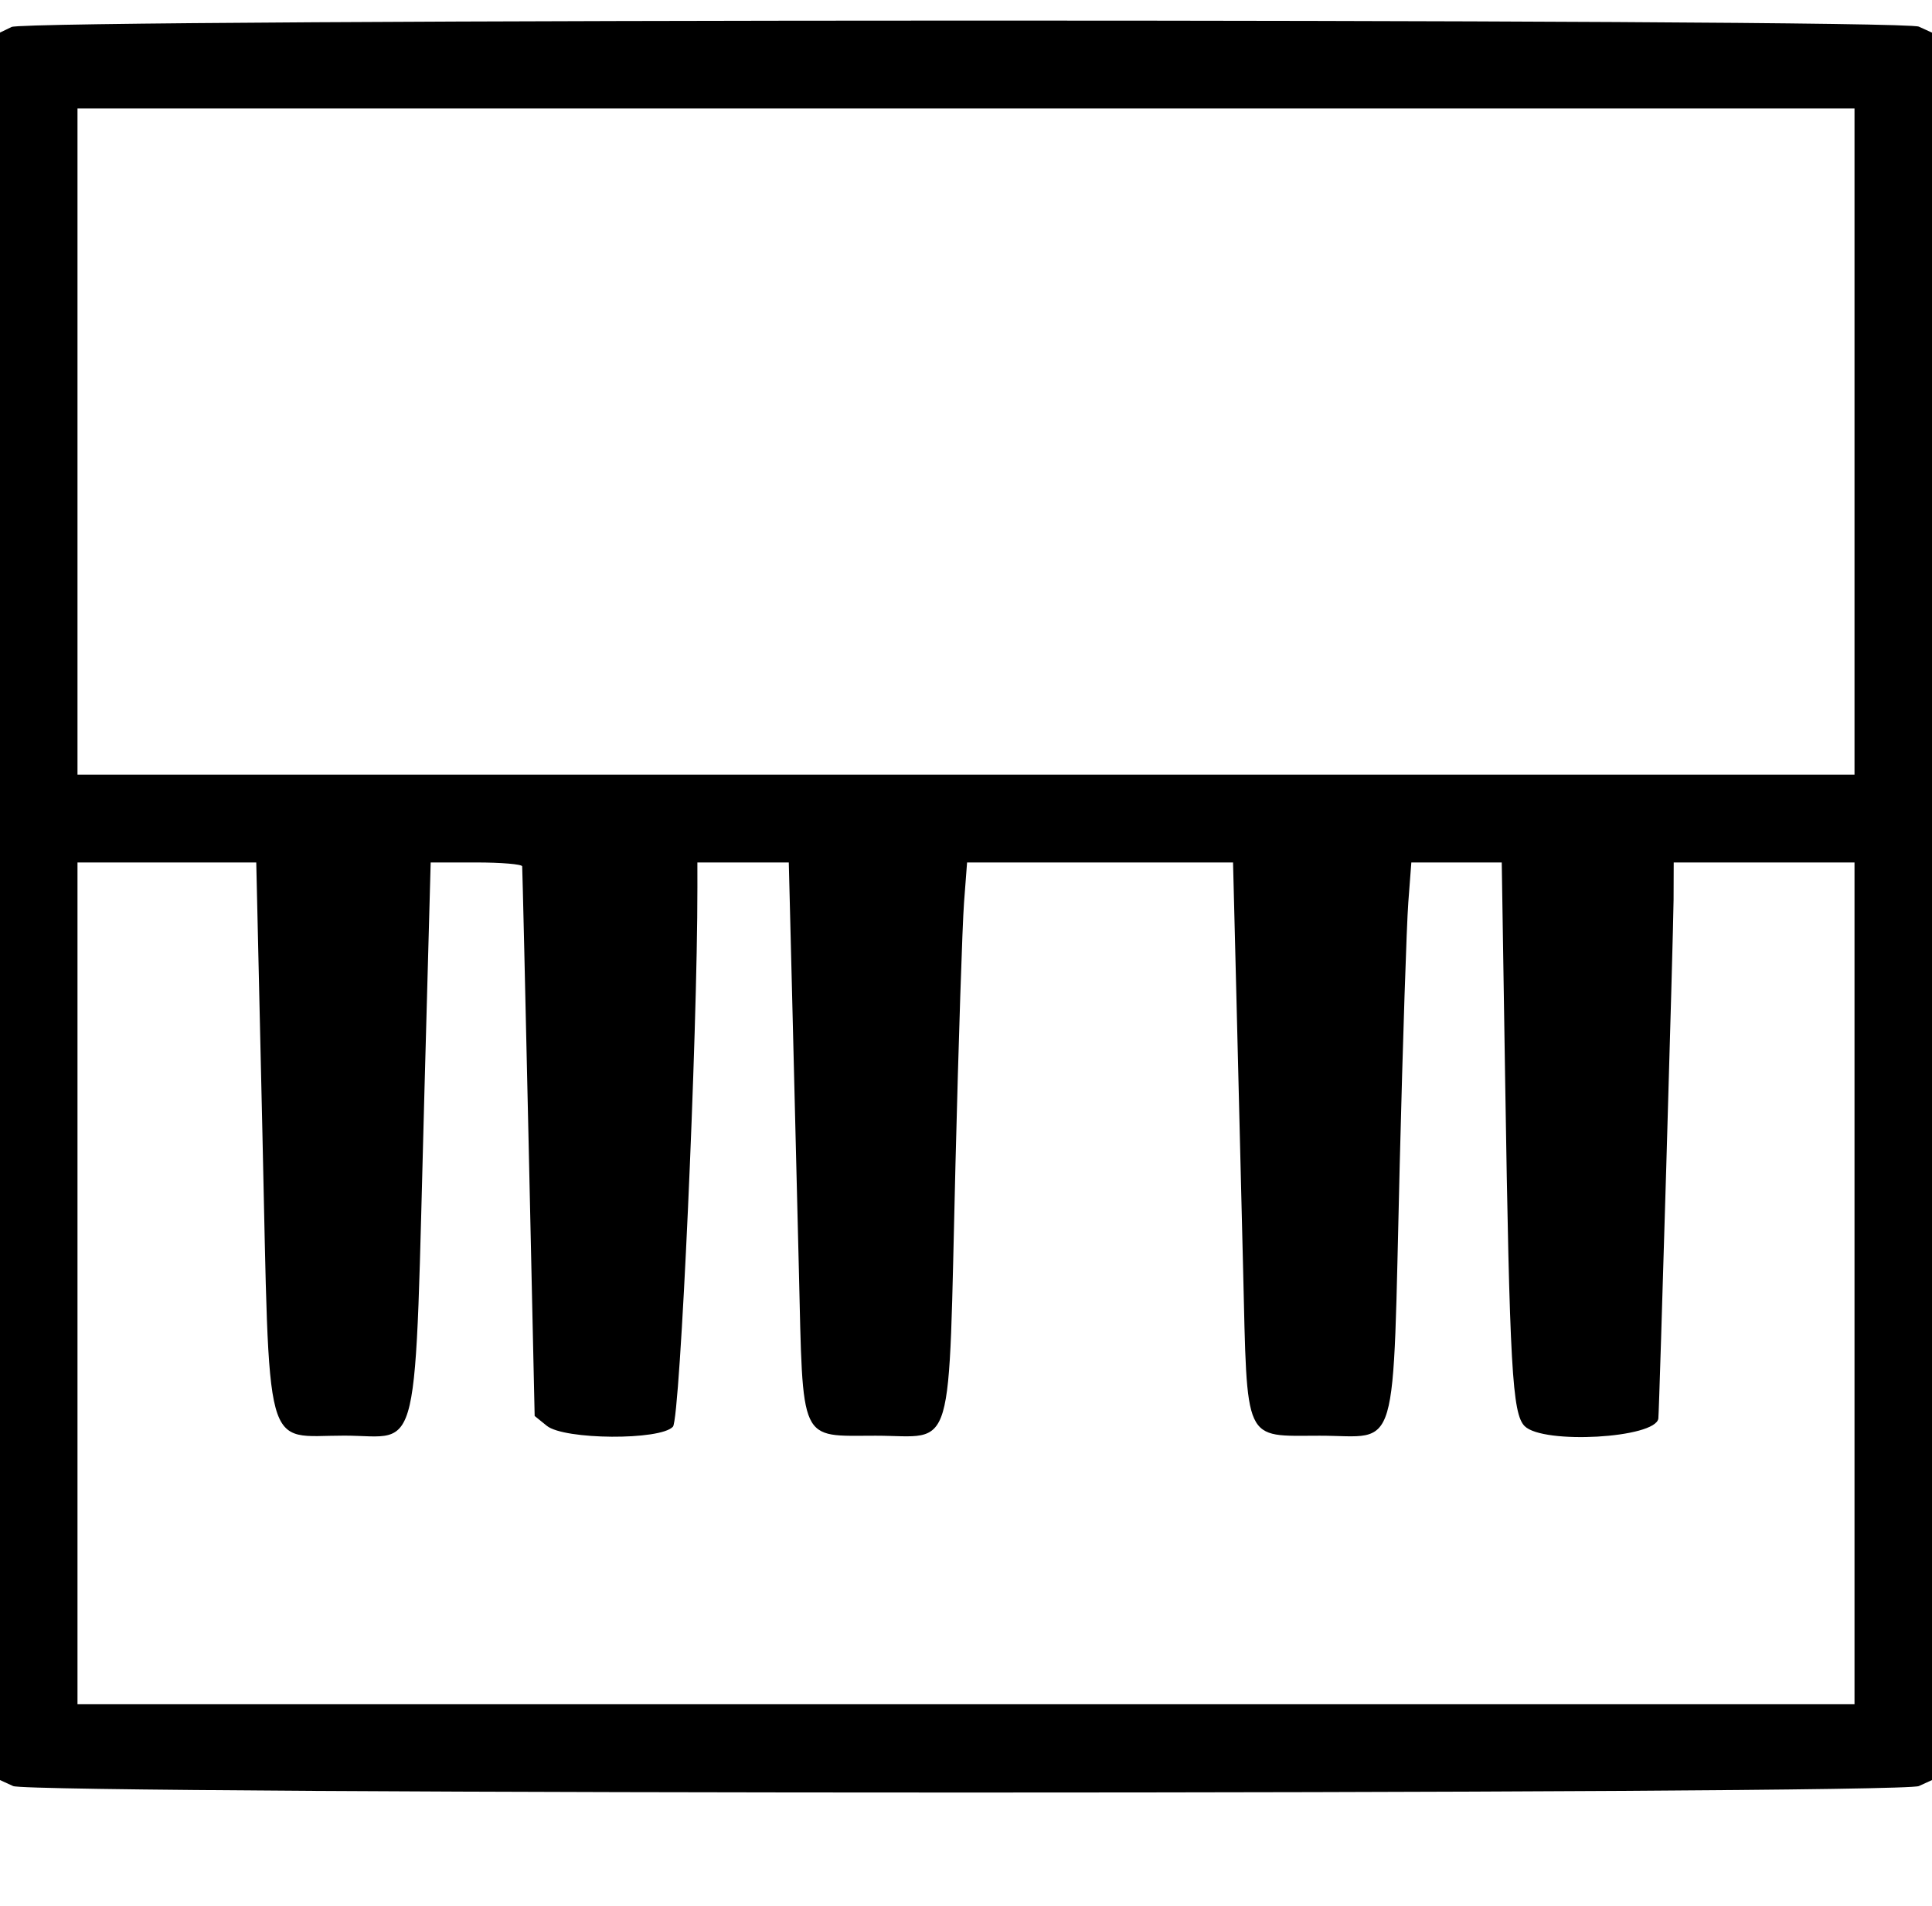 <svg id="svg" xmlns="http://www.w3.org/2000/svg" xmlns:xlink="http://www.w3.org/1999/xlink" width="400" height="394.652" viewBox="0, 0, 400,394.652"><g id="svgg"><path id="path0" d="M2.406 5.583 L 0.000 6.744 0.000 187.692 L 0.000 368.641 2.724 369.882 C 6.646 371.669,393.354 371.669,397.276 369.882 L 400.000 368.641 400.000 187.701 L 400.000 6.760 397.276 5.519 C 393.514 3.805,5.963 3.868,2.406 5.583 M383.957 91.444 L 383.957 160.428 200.000 160.428 L 16.043 160.428 16.043 91.444 L 16.043 22.460 200.000 22.460 L 383.957 22.460 383.957 91.444 M54.334 234.828 C 55.880 302.790,54.384 297.284,71.314 297.310 C 87.351 297.334,85.744 304.258,87.877 225.936 L 89.167 178.610 98.594 178.610 C 103.779 178.610,108.062 178.971,108.112 179.412 C 108.161 179.853,108.763 205.644,109.449 236.726 L 110.695 293.239 113.220 295.282 C 116.811 298.189,136.738 298.321,139.328 295.455 C 140.823 293.800,144.415 214.486,144.389 183.690 L 144.385 178.610 153.848 178.610 L 163.311 178.610 164.000 206.150 C 164.378 221.297,165.007 246.834,165.396 262.898 C 166.280 299.388,165.328 297.326,181.285 297.326 C 197.907 297.326,196.279 302.854,197.819 241.176 C 198.450 215.882,199.249 191.457,199.594 186.898 L 200.223 178.610 227.756 178.610 L 255.289 178.610 255.978 206.150 C 256.357 221.297,256.985 246.834,257.374 262.898 C 258.258 299.388,257.307 297.326,273.263 297.326 C 289.885 297.326,288.258 302.854,289.797 241.176 C 290.428 215.882,291.228 191.457,291.573 186.898 L 292.201 178.610 301.560 178.610 L 310.920 178.610 311.628 223.797 C 312.559 283.249,313.096 292.775,315.663 295.342 C 319.481 299.160,342.761 297.841,343.343 293.774 C 343.527 292.484,346.477 192.040,346.497 186.364 L 346.524 178.610 365.241 178.610 L 383.957 178.610 383.957 265.775 L 383.957 352.941 200.000 352.941 L 16.043 352.941 16.043 265.775 L 16.043 178.610 34.549 178.610 L 53.055 178.610 54.334 234.828 " stroke="none" fill="#000000" fill-rule="evenodd"></path></g></svg>